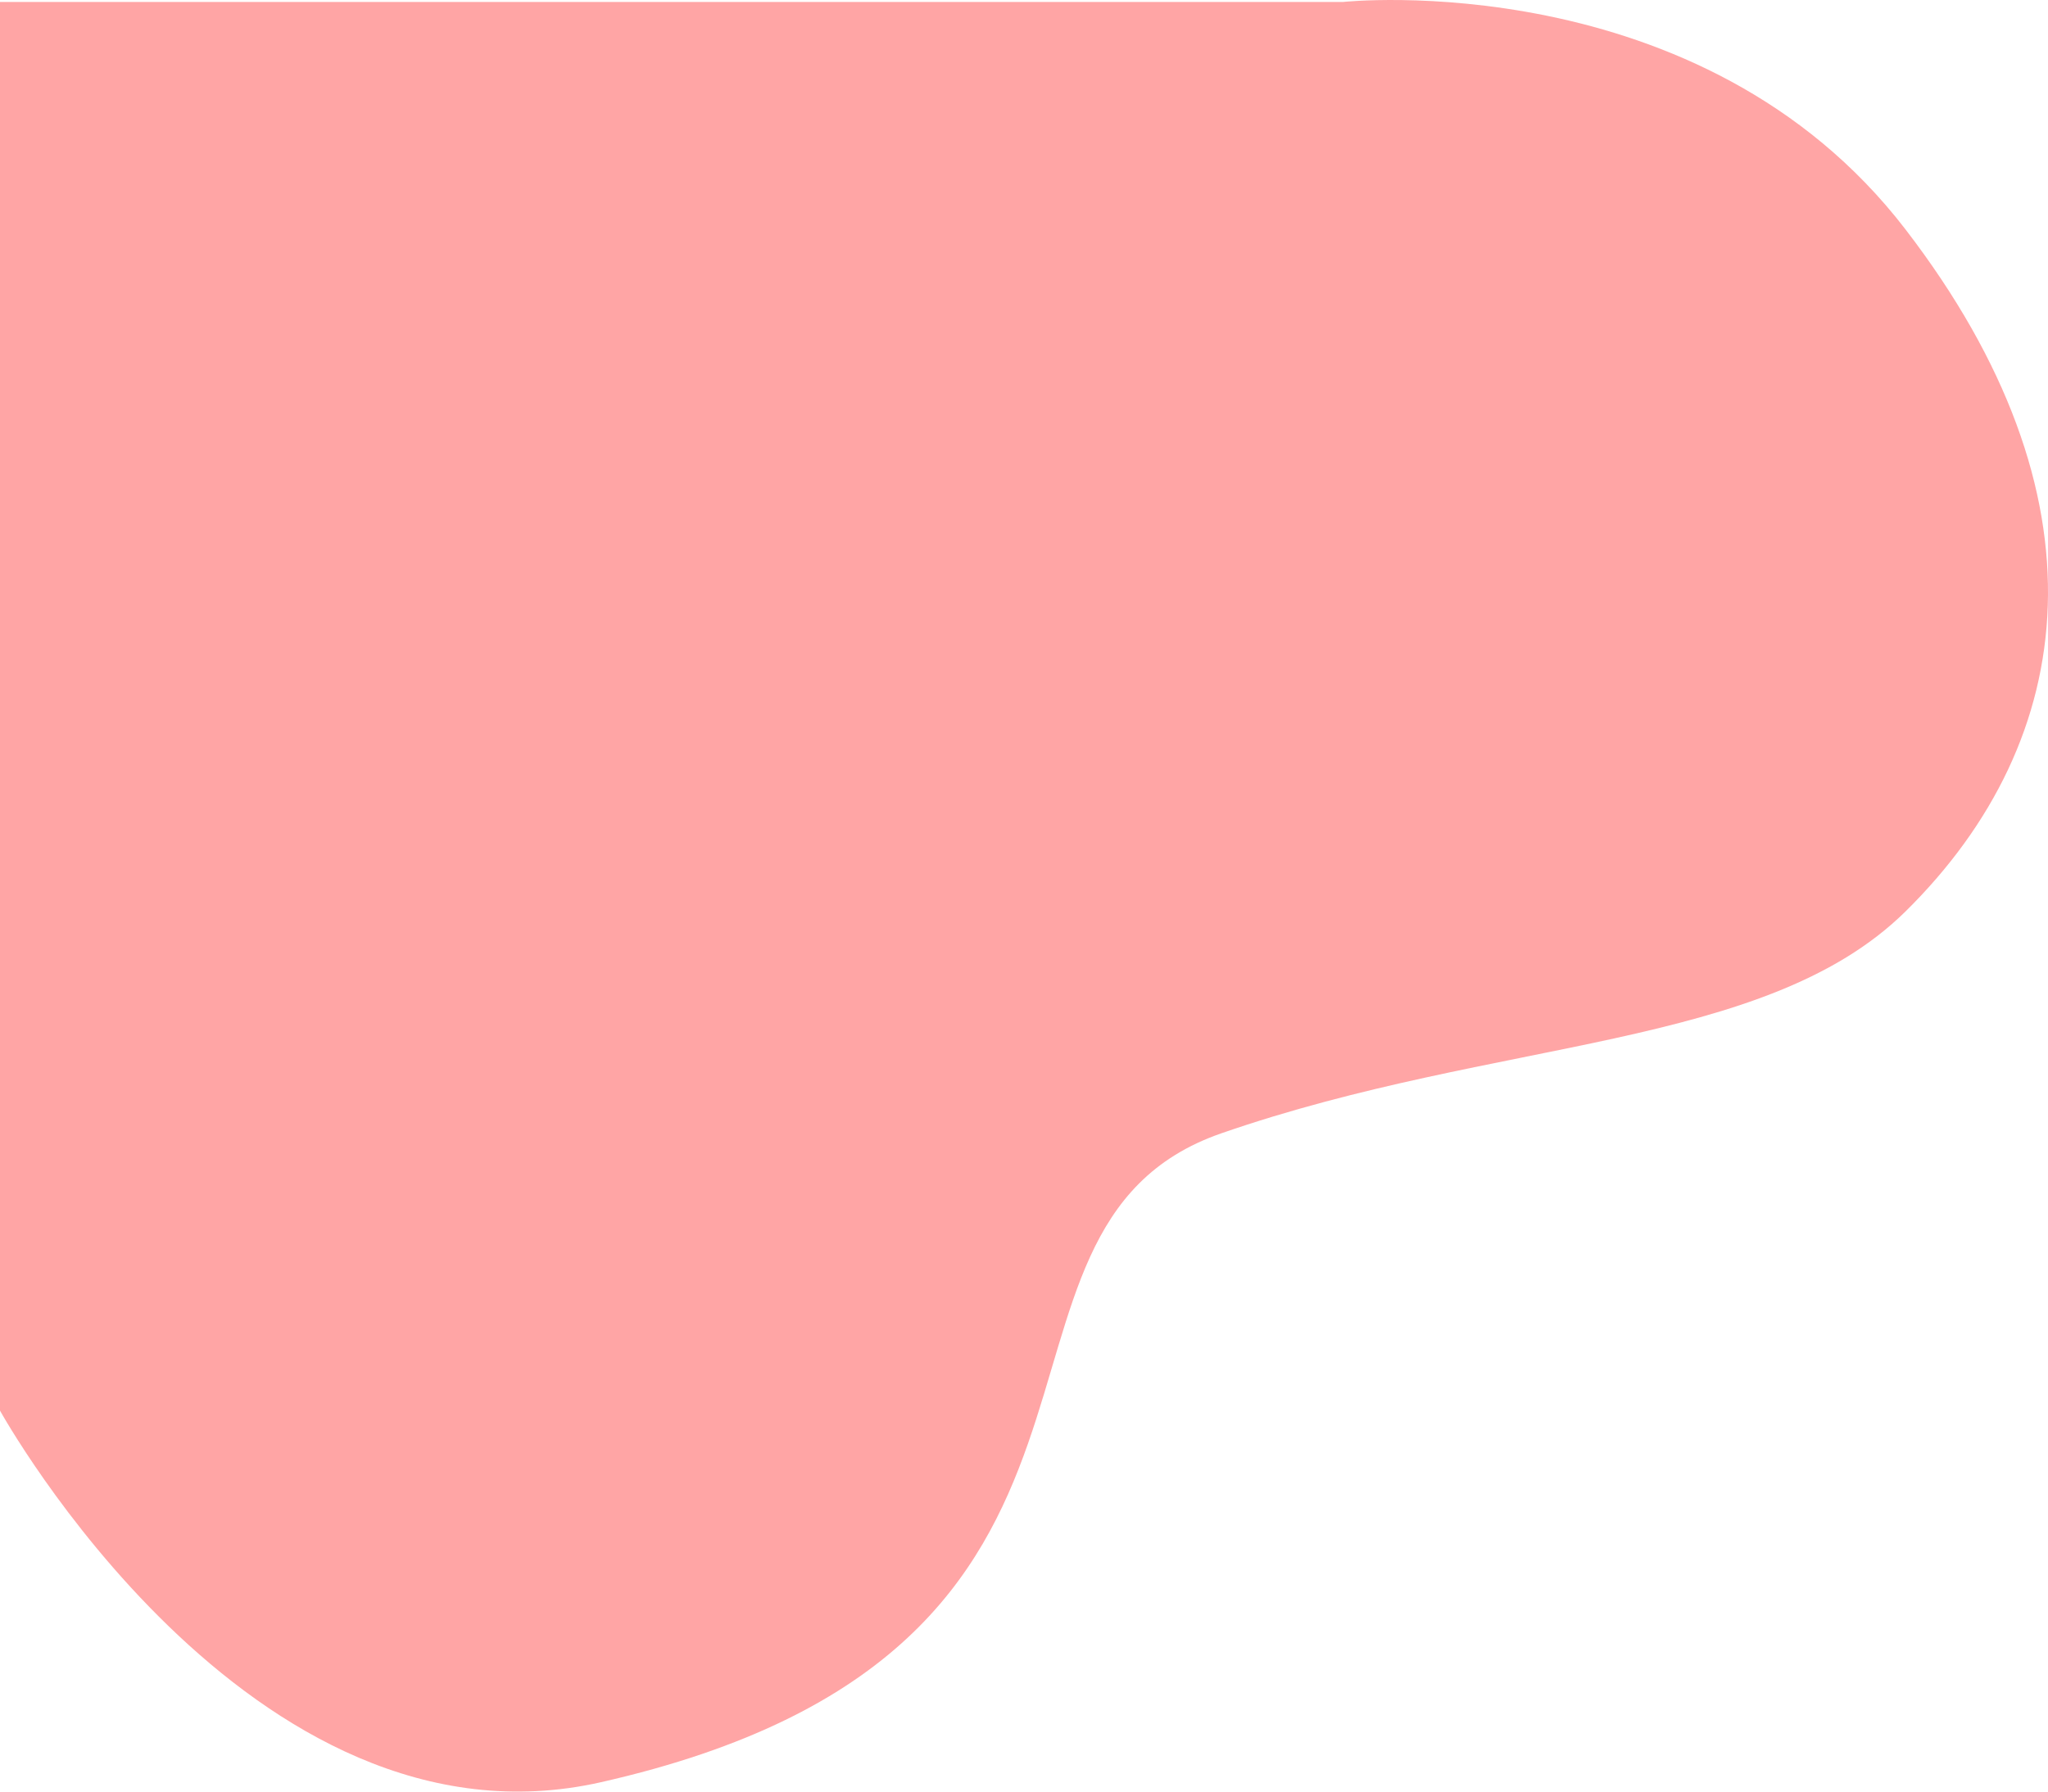 <svg width="160" height="140" viewBox="0 0 160 140" fill="none" xmlns="http://www.w3.org/2000/svg">
<path d="M148.865 17.923C132.88 -2.879 104.905 0.155 104.905 0.155H0V110.229C0 110.229 19.482 145.482 46.958 139.265C92.916 128.864 73.767 96.073 95.414 88.561C117.061 81.049 137.875 82.061 148.865 71.226C162.527 57.759 164.851 38.724 148.865 17.923Z" fill="#FFA5A5"/>
</svg>
